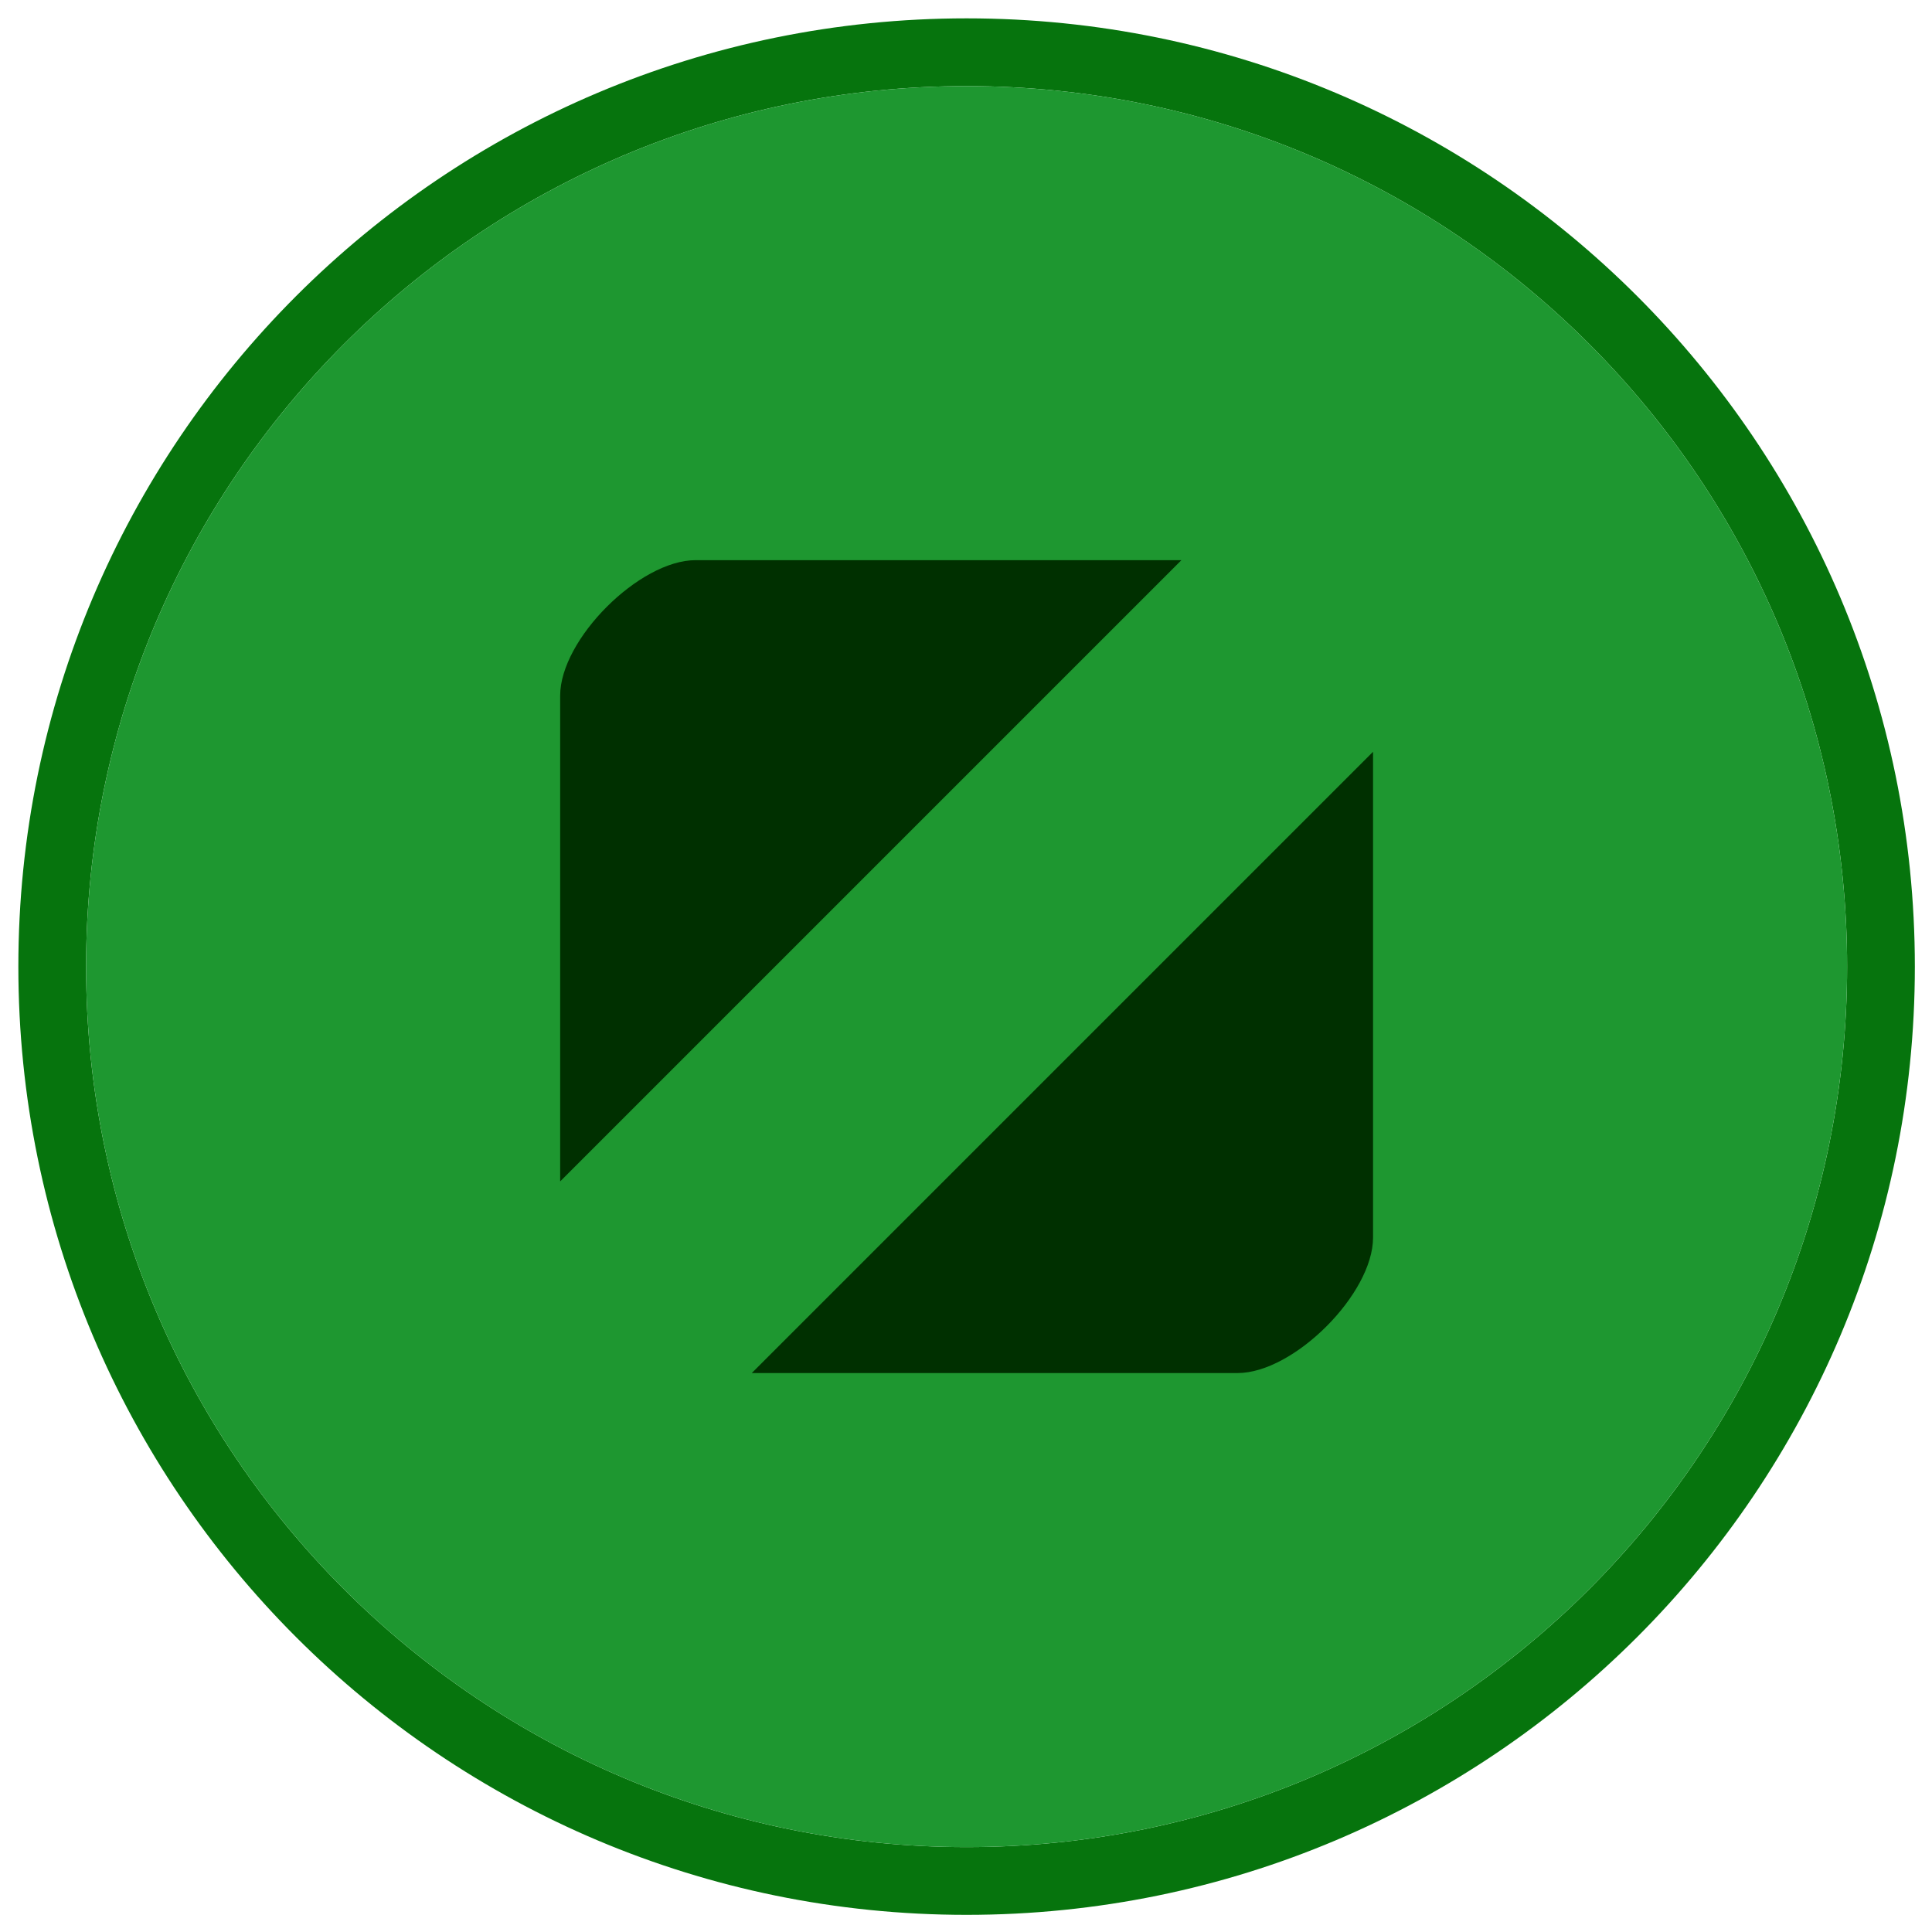 <svg width="16" height="16" xmlns="http://www.w3.org/2000/svg">
	<path style="fill:#06740D;" d="M8.005,0.152c-4.337,0-7.853,3.516-7.853,7.853s3.516,7.853,7.853,7.853
		c4.337,0,7.853-3.516,7.853-7.853S12.342,0.152,8.005,0.152z M8.005,15.297c-4.027,0-7.292-3.265-7.292-7.292
		s3.265-7.292,7.292-7.292c4.027,0,7.292,3.265,7.292,7.292S12.032,15.297,8.005,15.297z"/>
	<path style="fill:#1E9730;" d="M8.005,0.713c-4.027,0-7.292,3.265-7.292,7.292s3.265,7.292,7.292,7.292
		c4.027,0,7.292-3.265,7.292-7.292S12.032,0.713,8.005,0.713z"/>
	<path style="fill:#003000;" d="M5.761,4.639c-0.466,0-1.122,0.656-1.122,1.122v4.023l5.145-5.145H5.761z"/>
	<path style="fill:#003000;" d="M10.249,11.371c0.466,0,1.122-0.656,1.122-1.122V6.226l-5.145,5.145H10.249z"/>
</svg>